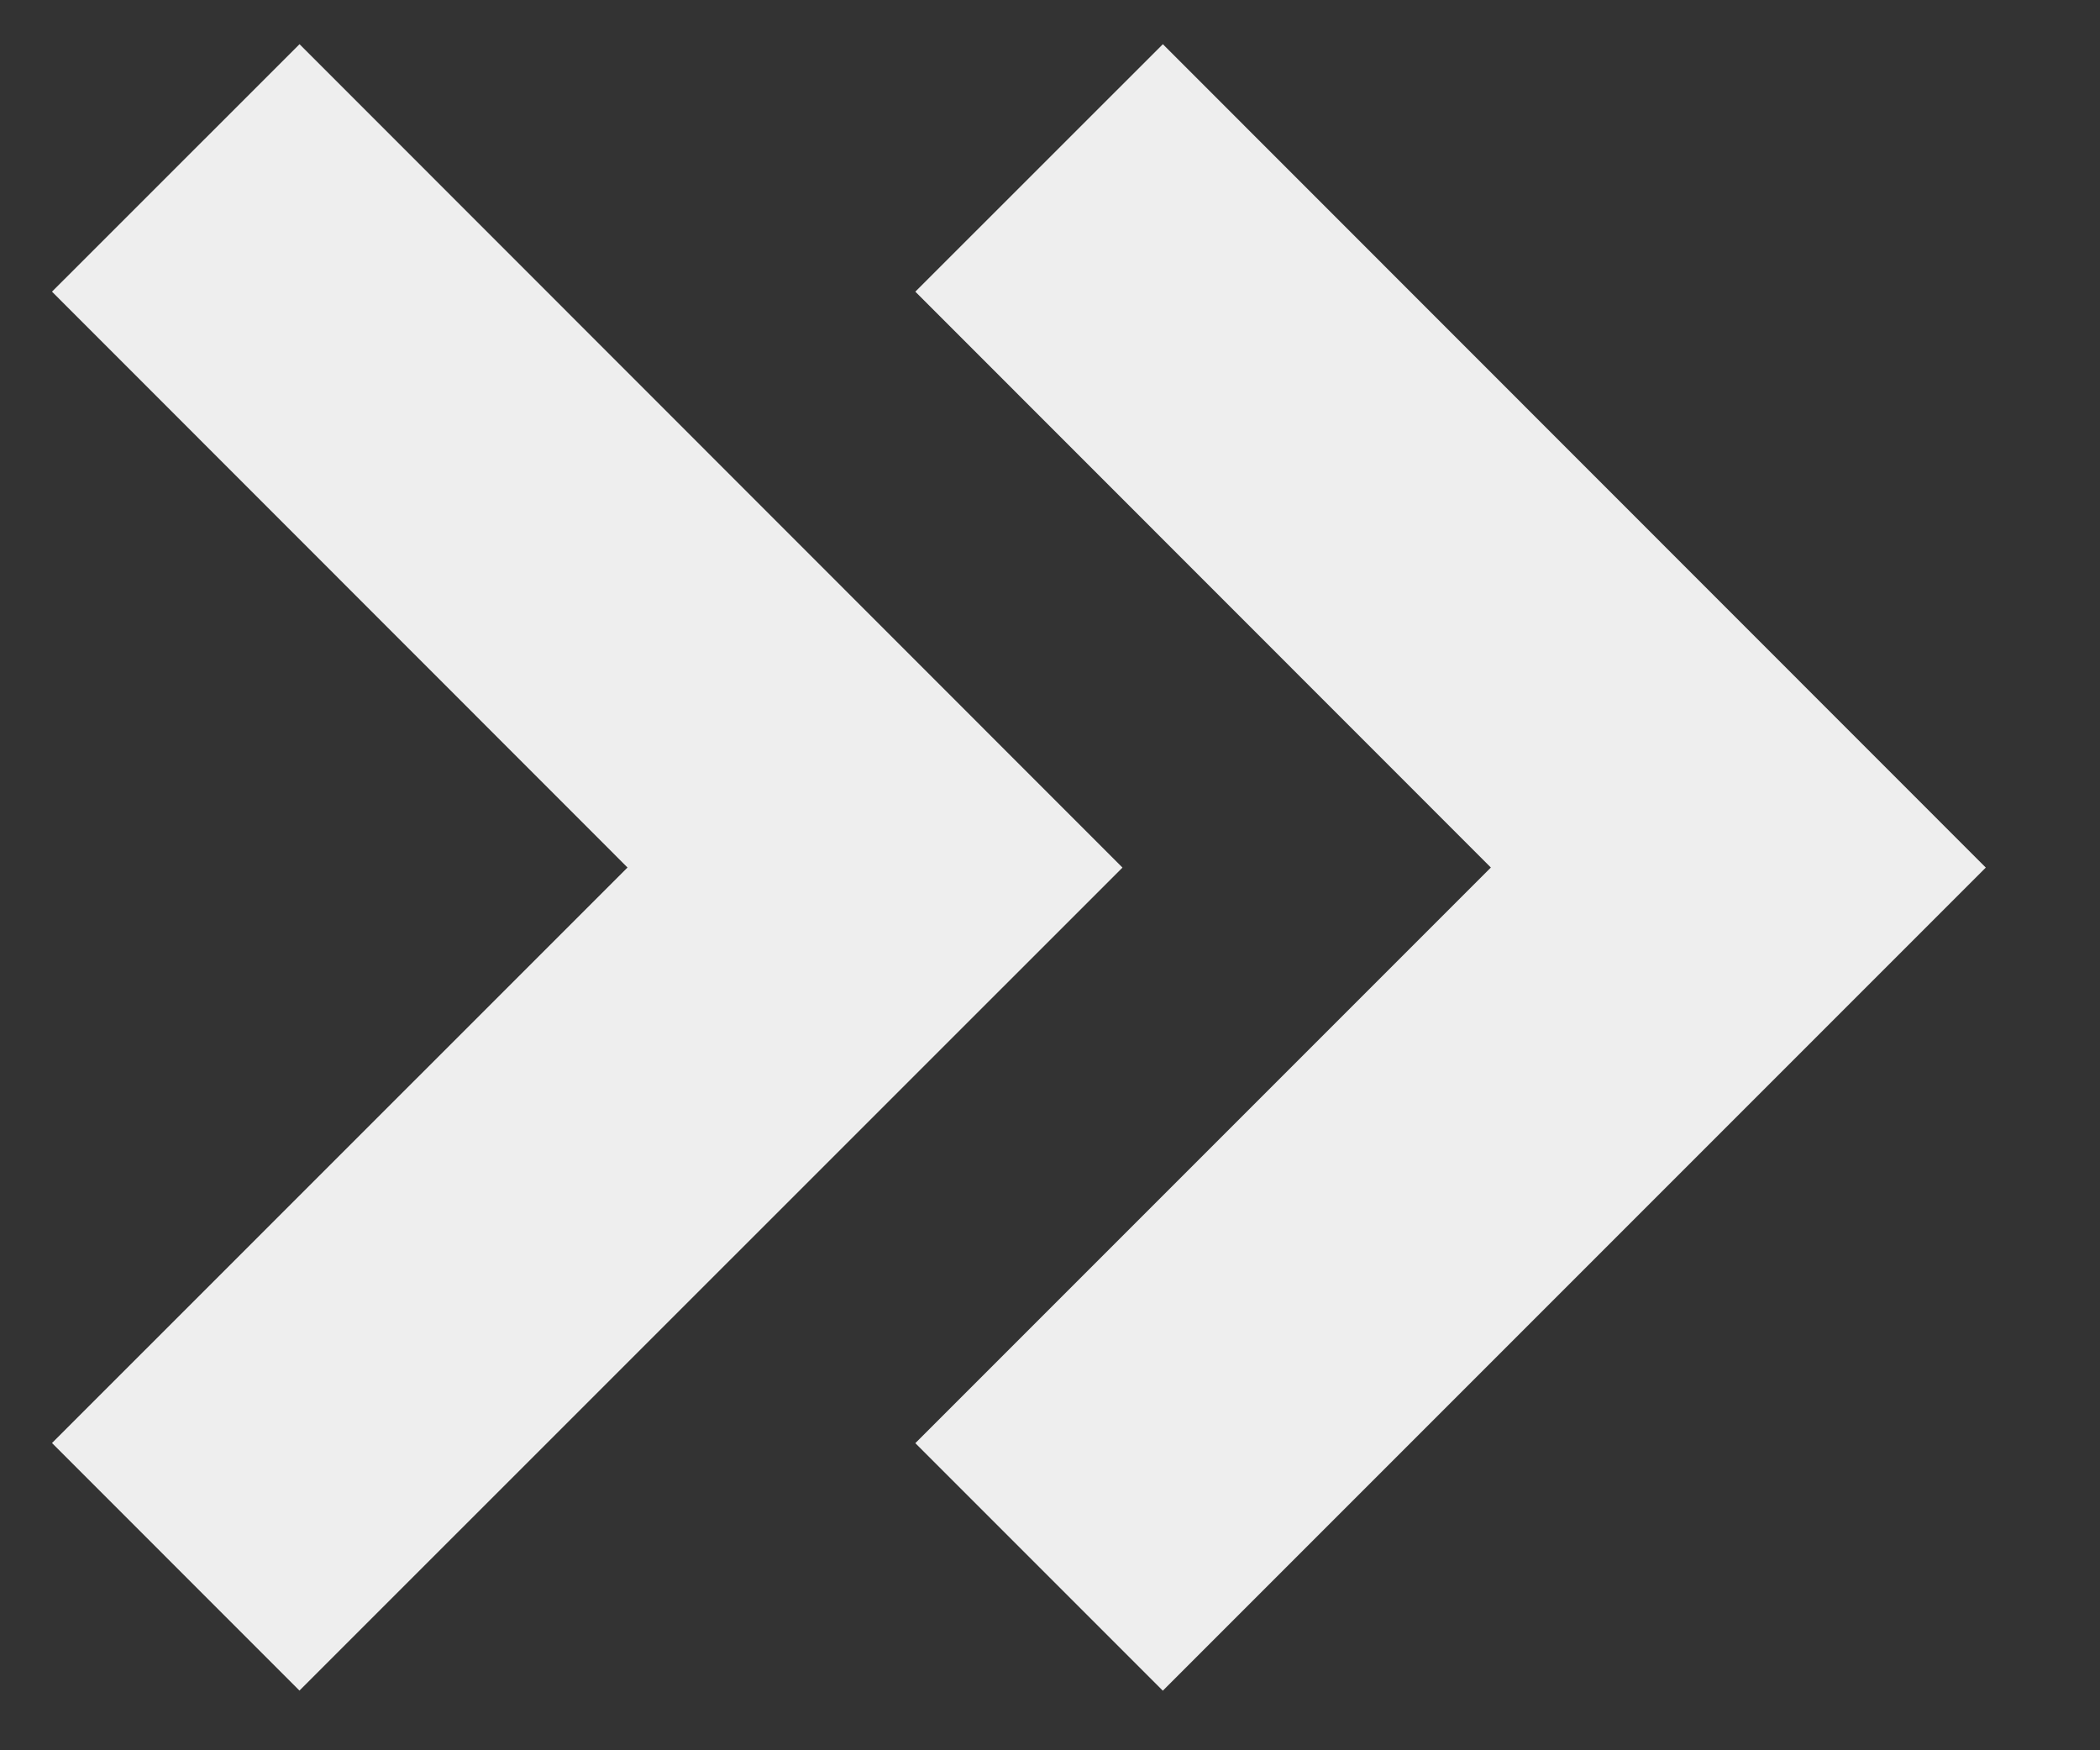 <svg xmlns="http://www.w3.org/2000/svg" width="18" height="15" fill="none"><rect width="100%" height="100%" fill="#333333" stroke="none"/><path stroke="#EEE" stroke-linecap="square" stroke-width="3" d="M9.967 12.368 14.9 7.435 9.967 2.5m-7.4 9.867L7.5 7.435 2.567 2.5"/></svg>